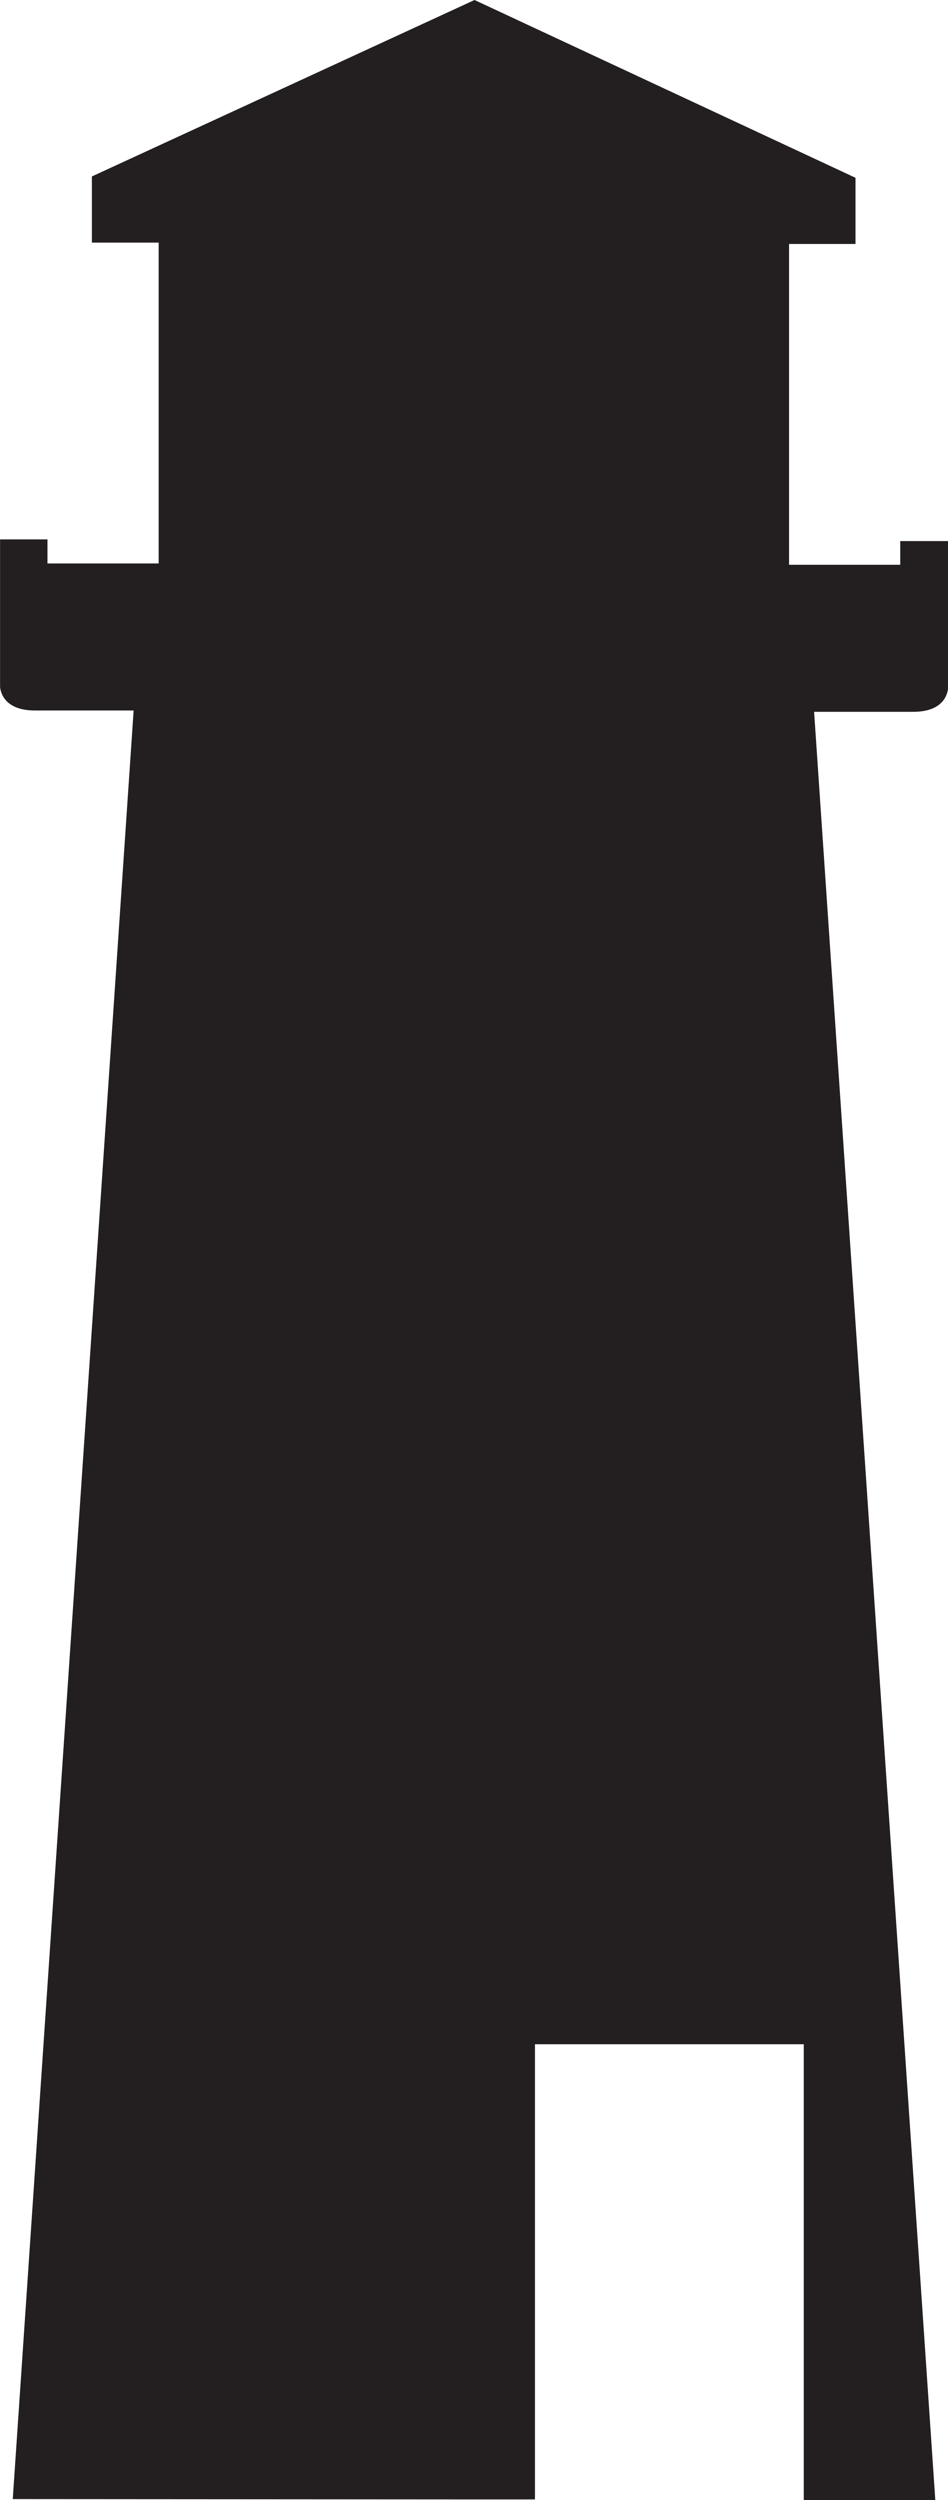 <?xml version="1.0" encoding="UTF-8" standalone="no"?>
<svg
   xmlns:dc="http://purl.org/dc/elements/1.1/"
   xmlns:cc="http://creativecommons.org/ns#"
   xmlns:rdf="http://www.w3.org/1999/02/22-rdf-syntax-ns#"
   xmlns:svg="http://www.w3.org/2000/svg"
   xmlns="http://www.w3.org/2000/svg"
   viewBox="0 0 3.549 9.351"
   height="9.351"
   width="3.549"
   xml:space="preserve"
   version="1.1"
   id="svg3523"><defs
     id="defs3527"><clipPath
       id="clipPath3537"
       clipPathUnits="userSpaceOnUse"><path
         id="path3539"
         d="m 0,1224 792,0 L 792,0 0,0 0,1224 Z" /></clipPath></defs><g
     transform="matrix(1.25,0,0,-1.25,-610.476,772.915)"
     id="g3531"><g
       id="g3535"
       clip-path="url(#clipPath3537)"><path
         d="m 490.788,610.851 0.394,0 -0.363,5.351 0.297,0 c 0.104,0 0.104,0.071 0.104,0.071 l 0,0.44 -0.143,0 0,-0.071 -0.333,0 0,0.96 0.199,0 0,0.198 -1.141,0.532 -1.146,-0.528 0,-0.198 0.2,0 0,-0.96 -0.333,0 0,0.072 -0.142,0 0,-0.44 c 0,0 0,-0.072 0.104,-0.072 l 0.296,0 -0.362,-5.352 1.383,-0.001 0.181,0 0,1.362 0.805,0 0,-1.364 z"
         style="fill:#231f20;fill-opacity:1;fill-rule:nonzero;stroke:none"
         id="path3655" /></g></g></svg>